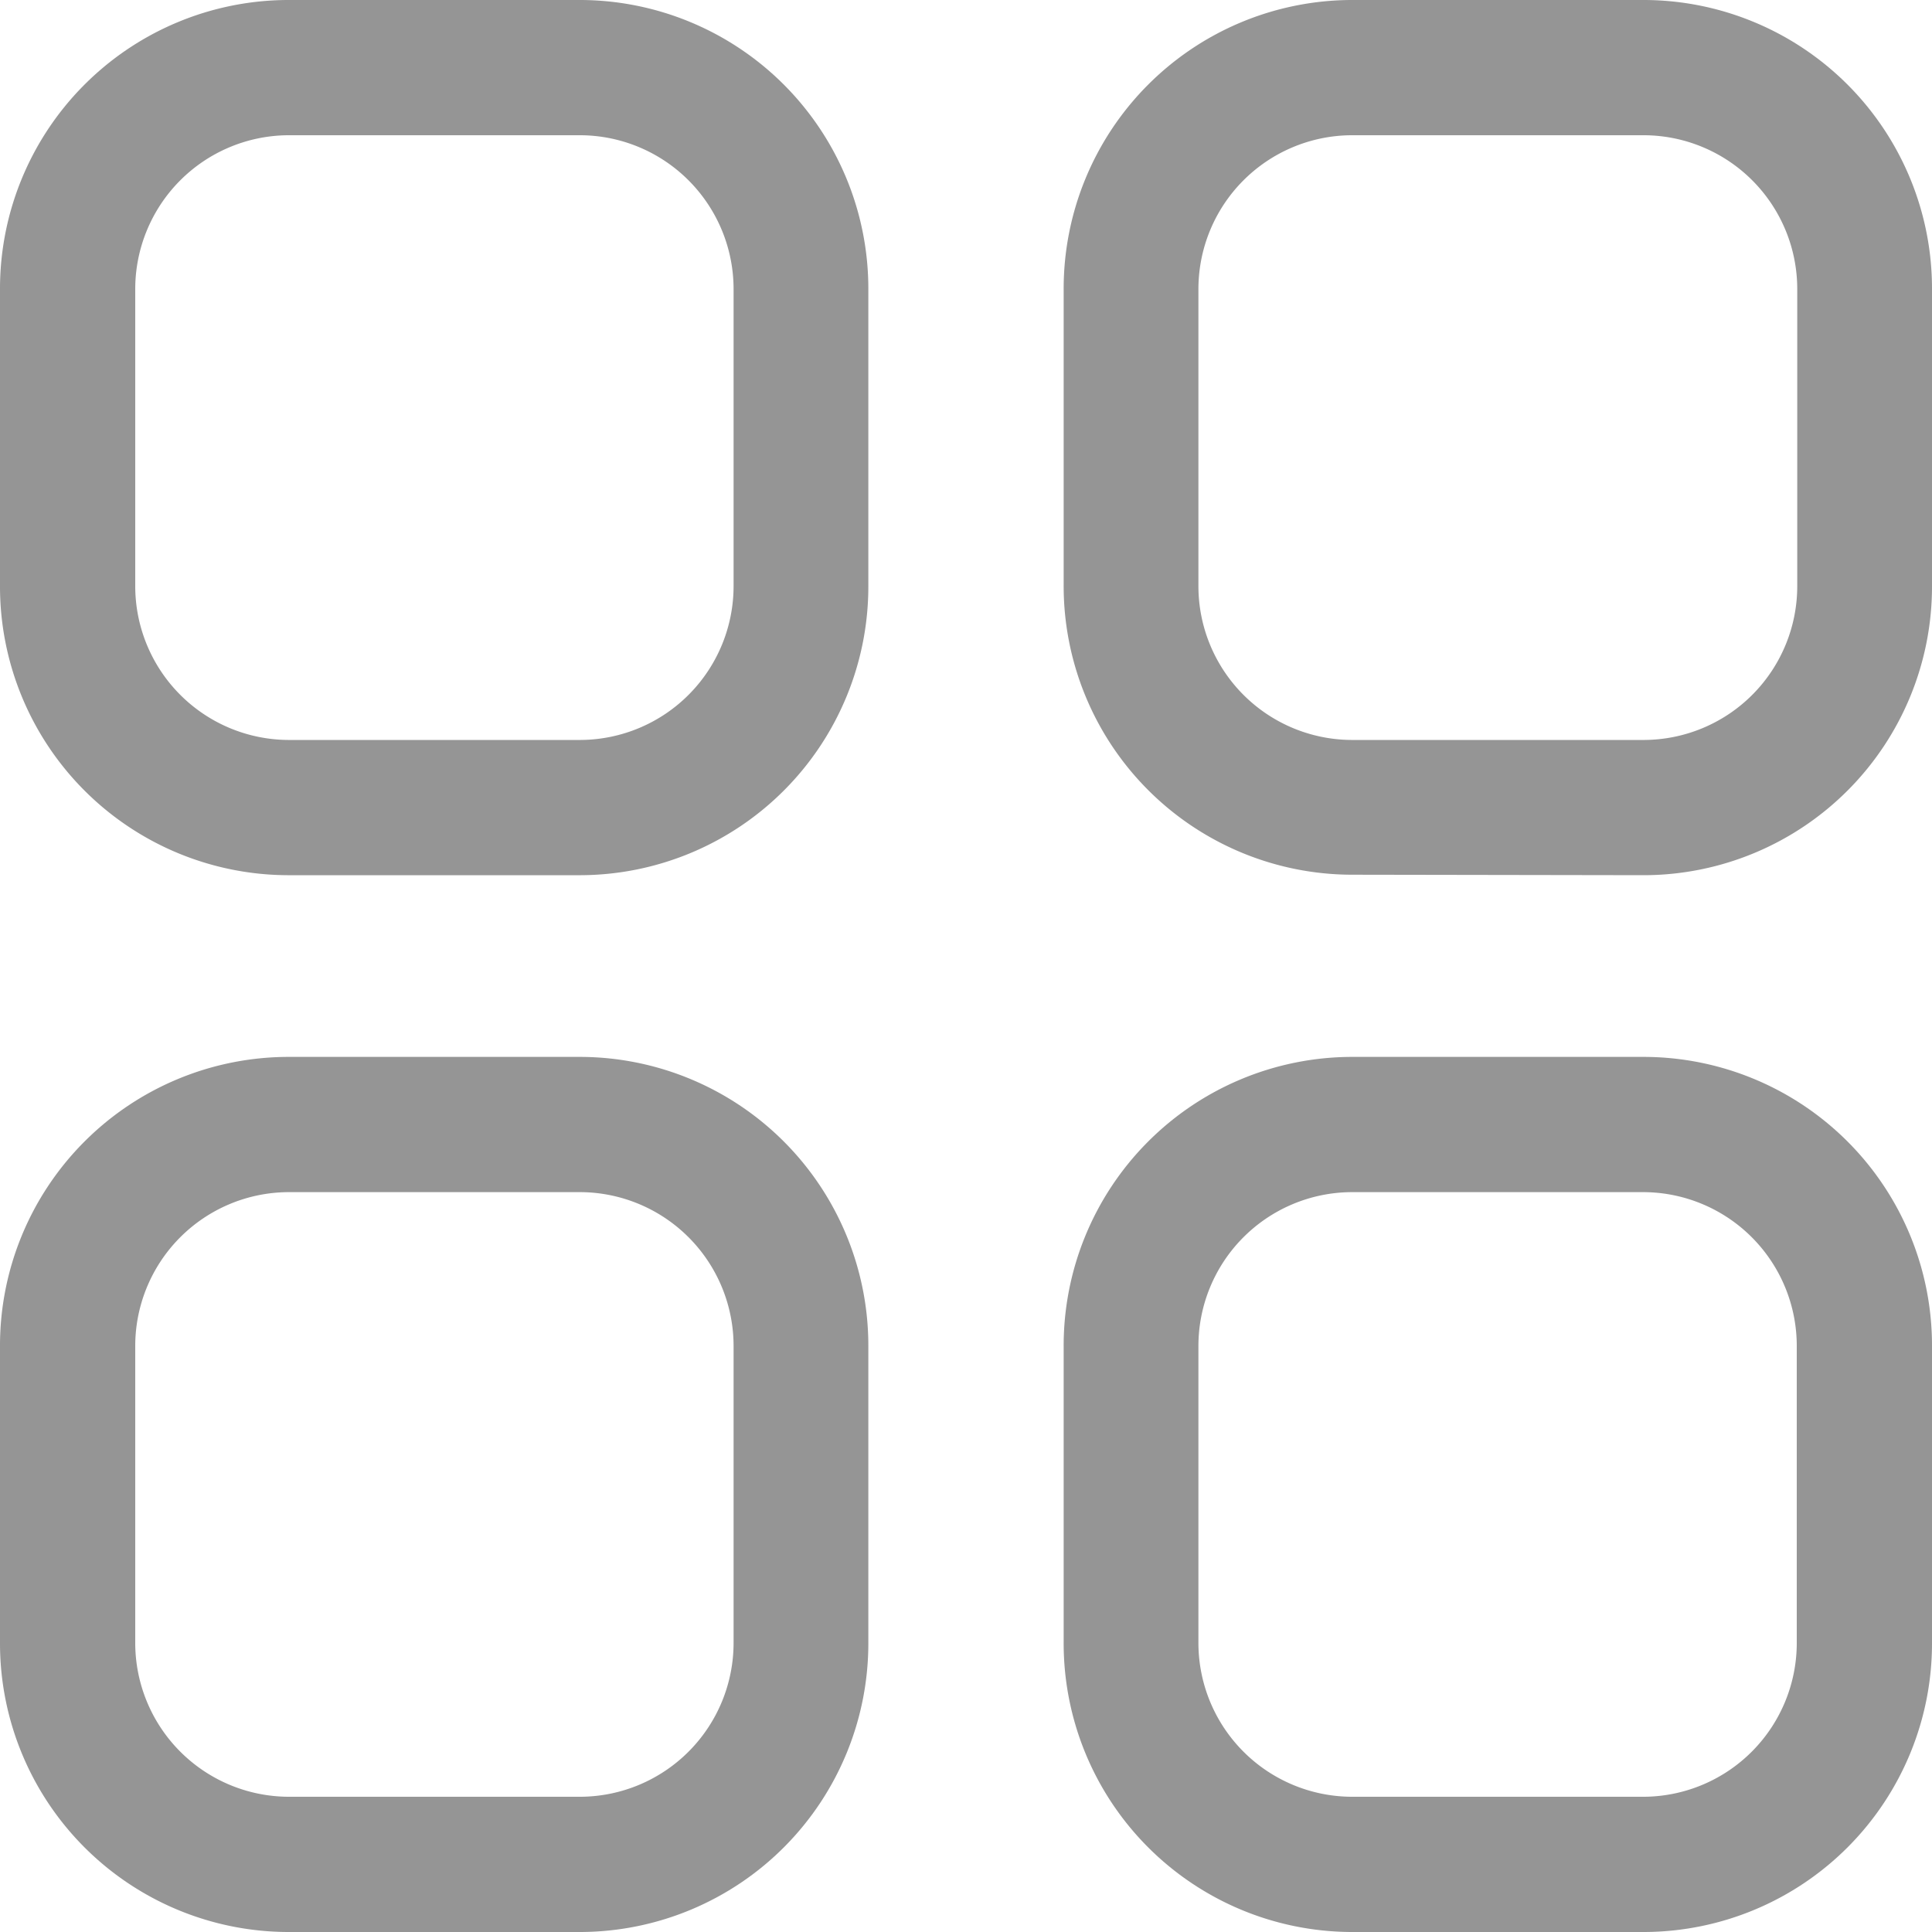<svg id="Category" xmlns="http://www.w3.org/2000/svg" width="20" height="20" viewBox="0 0 20 20">
  <path id="Category-2" data-name="Category" d="M13.986,20a2.989,2.989,0,0,1-2.975-3V13.941a2.989,2.989,0,0,1,2.975-3h3.039a2.988,2.988,0,0,1,2.975,3V17a2.988,2.988,0,0,1-2.975,3Zm-1.58-6.059V17a1.593,1.593,0,0,0,1.58,1.6h3.039A1.592,1.592,0,0,0,18.6,17V13.941a1.592,1.592,0,0,0-1.58-1.6H13.986A1.593,1.593,0,0,0,12.406,13.941ZM2.975,20A2.989,2.989,0,0,1,0,17V13.941a2.989,2.989,0,0,1,2.975-3H6.014a2.989,2.989,0,0,1,2.975,3V17a2.989,2.989,0,0,1-2.975,3ZM1.4,13.941V17a1.593,1.593,0,0,0,1.58,1.6H6.014A1.593,1.593,0,0,0,7.594,17V13.941a1.593,1.593,0,0,0-1.58-1.6H2.975A1.593,1.593,0,0,0,1.4,13.941ZM13.986,9.055a2.989,2.989,0,0,1-2.975-3V3a2.989,2.989,0,0,1,2.975-3h3.039A2.988,2.988,0,0,1,20,3V6.06a2.988,2.988,0,0,1-2.975,3ZM12.406,3V6.06a1.593,1.593,0,0,0,1.58,1.6h3.039a1.592,1.592,0,0,0,1.58-1.6V3a1.592,1.592,0,0,0-1.58-1.6H13.986A1.593,1.593,0,0,0,12.406,3Zm-9.43,6.06A2.989,2.989,0,0,1,0,6.06V3A2.989,2.989,0,0,1,2.975,0H6.014A2.989,2.989,0,0,1,8.989,3V6.06a2.989,2.989,0,0,1-2.975,3ZM1.4,3V6.06a1.593,1.593,0,0,0,1.58,1.6H6.014a1.593,1.593,0,0,0,1.58-1.6V3a1.593,1.593,0,0,0-1.58-1.6H2.975A1.593,1.593,0,0,0,1.4,3Z" fill="#959595"/>
</svg>
